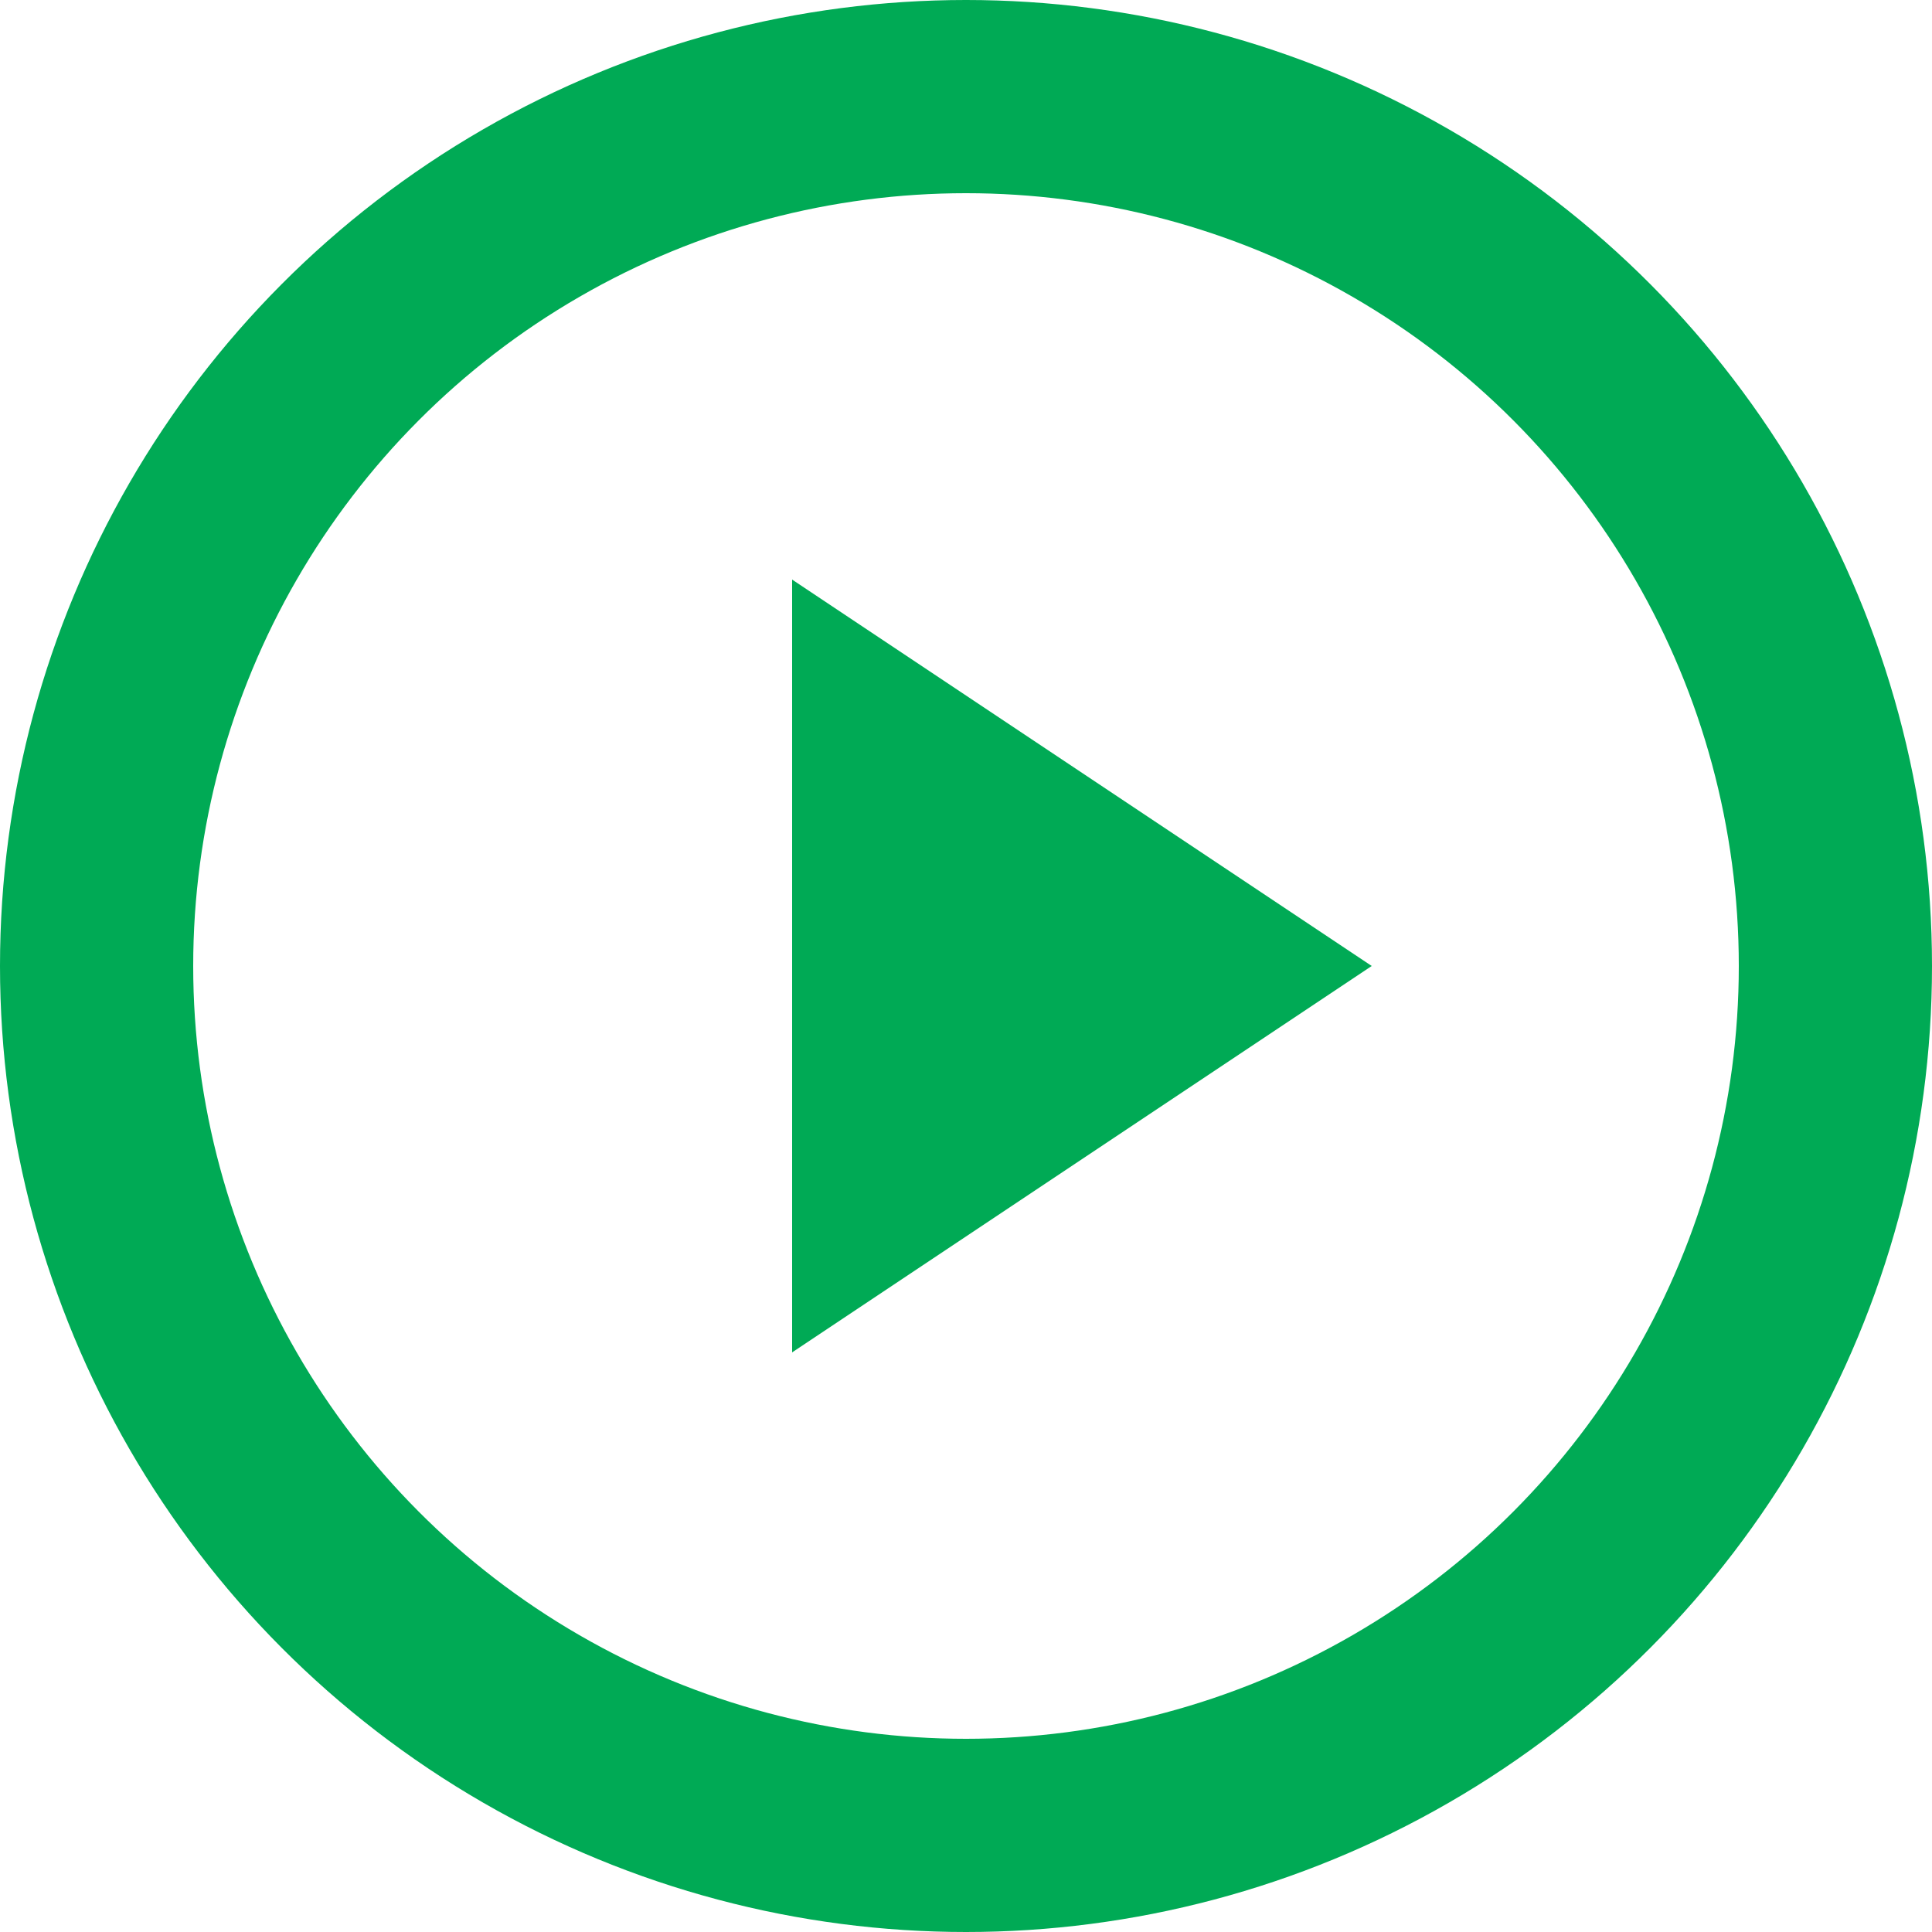 <svg width="200" height="200" viewBox="0 0 200 200" fill="none" xmlns="http://www.w3.org/2000/svg">
<circle cx="100" cy="100" r="90" fill="none" stroke="#00AA55" stroke-width="20"/>
<path d="M82 60 L82 140 L142 100 Z" fill="#00AA55"/>
</svg>
